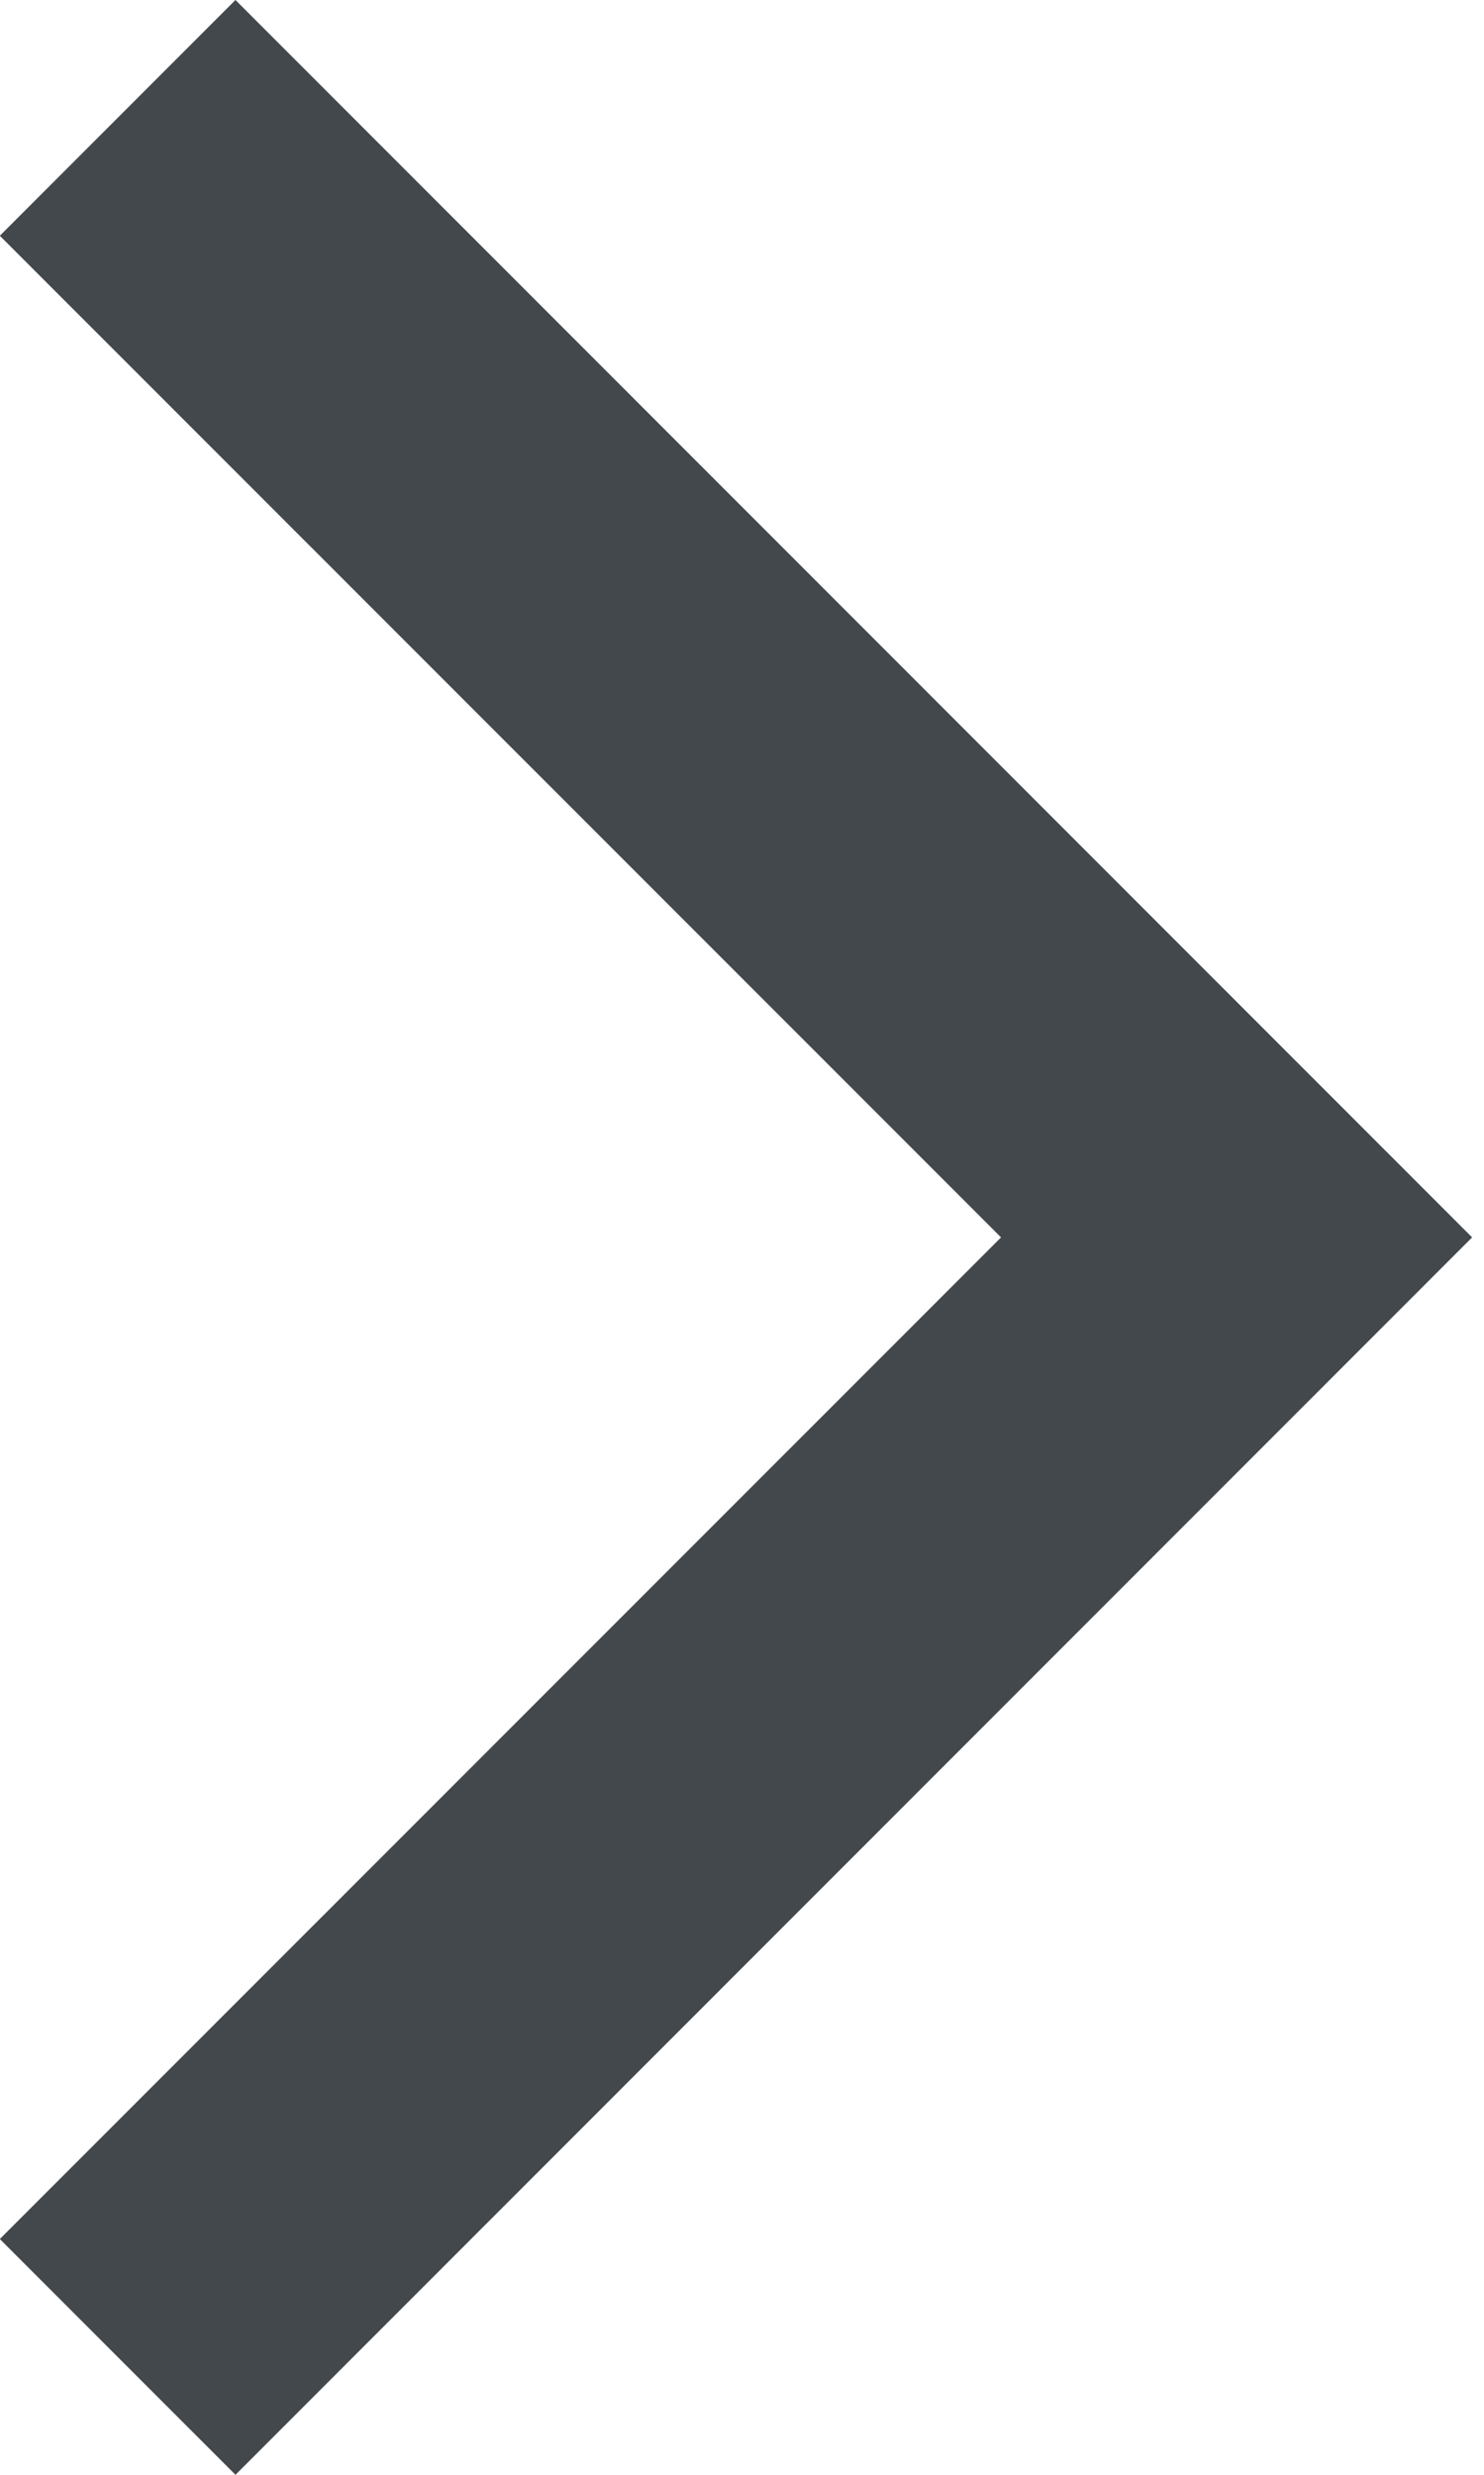 <?xml version="1.0" encoding="UTF-8"?>
<svg width="9px" height="15px" viewBox="0 0 9 15" version="1.1" xmlns="http://www.w3.org/2000/svg" xmlns:xlink="http://www.w3.org/1999/xlink">
    <!-- Generator: Sketch 49 (51002) - http://www.bohemiancoding.com/sketch -->
    <desc>Created with Sketch.</desc>
    <defs></defs>
    <g id="Page-1" stroke="none" stroke-width="1" fill="none" fill-rule="evenodd">
        <polygon id="Back-Chevron" fill="#43484D" transform="translate(4.464, 7.5) scale(-1, 1) translate(-4.464, -7.5) " points="0 7.5 7.5 0 8.929 1.429 2.857 7.5 8.929 13.571 7.5 15"></polygon>
    </g>
</svg>
